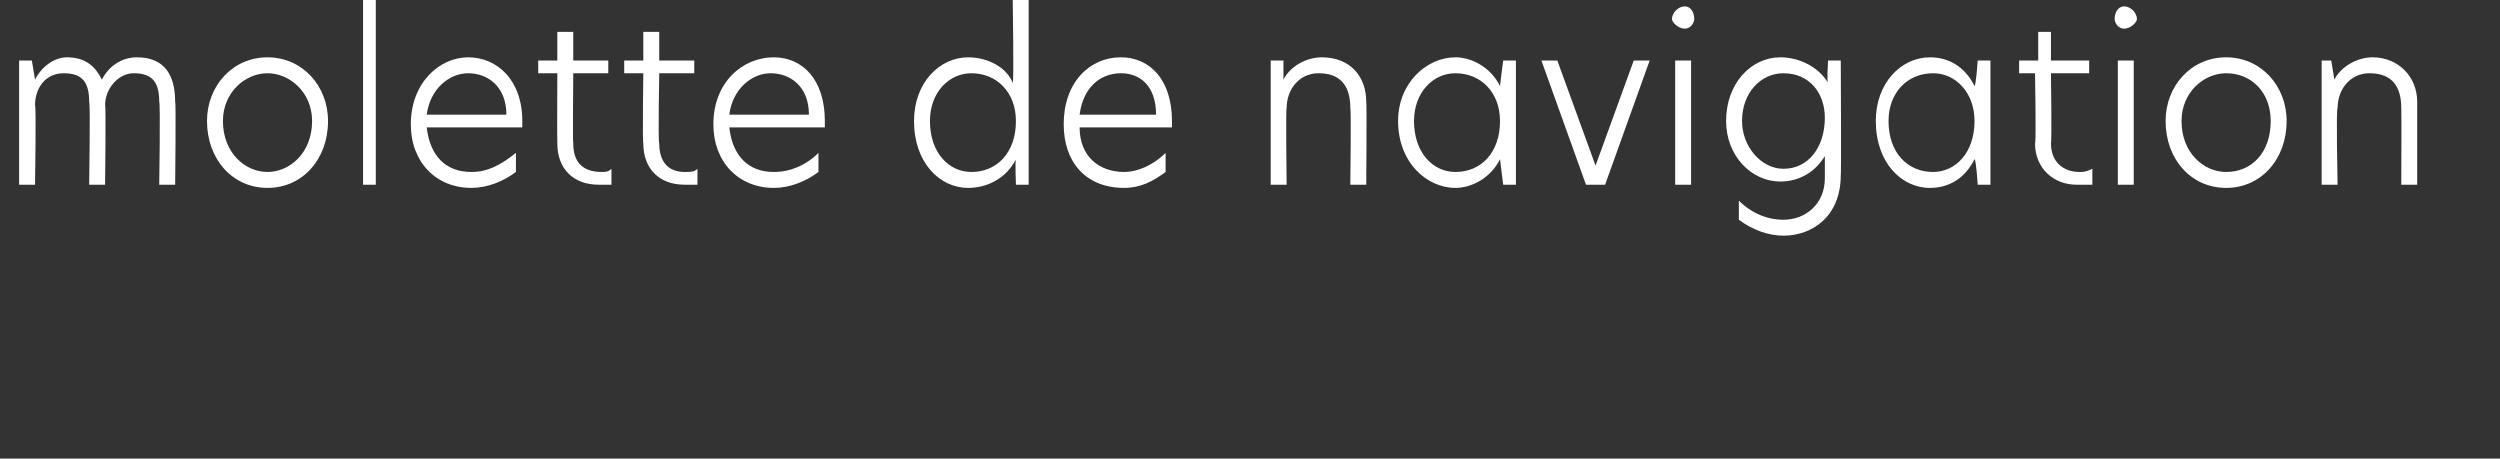 <?xml version="1.0" standalone="no"?>
<!DOCTYPE svg PUBLIC "-//W3C//DTD SVG 1.1//EN" "http://www.w3.org/Graphics/SVG/1.1/DTD/svg11.dtd">
<svg xmlns="http://www.w3.org/2000/svg" version="1.1" width="78.5px" height="14.4px" viewBox="0 0 78.5 14.4">
  <rect x="0" y="0" width="78.5" height="14.4" fill="#333333" stroke="none"/>
  <desc>molette de navigation</desc>
  <defs/>
  <g id="Polygon20442">
    <path d="M 5.5 3.2 C 5.53 3.18 5.5 5.8 5.5 5.8 L 5 5.8 C 5 5.8 5.04 3.24 5 3.2 C 5 2.6 4.8 2.3 4.2 2.3 C 3.7 2.3 3.3 2.8 3.3 3.3 C 3.33 3.26 3.3 5.8 3.3 5.8 L 2.8 5.8 C 2.8 5.8 2.84 3.24 2.8 3.2 C 2.8 2.6 2.6 2.3 2 2.3 C 1.4 2.3 1.1 2.8 1.1 3.3 C 1.14 3.3 1.1 5.8 1.1 5.8 L 0.6 5.8 L 0.6 1.9 L 1 1.9 L 1.1 2.5 C 1.1 2.5 1.1 2.49 1.1 2.5 C 1.3 2.1 1.7 1.8 2.1 1.8 C 2.7 1.8 3 2.1 3.2 2.5 C 3.4 2.1 3.8 1.8 4.3 1.8 C 5.2 1.8 5.5 2.4 5.5 3.2 Z M 6.5 3.8 C 6.5 2.7 7.3 1.8 8.4 1.8 C 9.5 1.8 10.3 2.7 10.3 3.8 C 10.3 5 9.5 5.9 8.4 5.9 C 7.3 5.9 6.5 5 6.5 3.8 Z M 9.8 3.8 C 9.8 2.9 9.1 2.3 8.4 2.3 C 7.7 2.3 7 2.9 7 3.8 C 7 4.8 7.7 5.4 8.4 5.4 C 9.1 5.4 9.8 4.8 9.8 3.8 Z M 11.4 0 L 11.8 0 L 11.8 5.8 L 11.4 5.8 L 11.4 0 Z M 16.4 4 C 16.4 4 13.4 4 13.4 4 C 13.5 4.9 14 5.4 14.8 5.4 C 15.3 5.4 15.7 5.2 16.2 4.8 C 16.2 4.8 16.2 5.4 16.2 5.4 C 15.8 5.7 15.3 5.9 14.8 5.9 C 13.7 5.9 12.9 5.1 12.9 3.9 C 12.9 2.6 13.8 1.8 14.7 1.8 C 15.6 1.8 16.4 2.5 16.4 3.8 C 16.4 3.9 16.4 3.9 16.4 4 Z M 15.9 3.6 C 15.9 2.7 15.3 2.3 14.7 2.3 C 14.1 2.3 13.5 2.8 13.4 3.6 C 13.4 3.6 15.9 3.6 15.9 3.6 Z M 18 1.9 L 19.1 1.9 L 19.1 2.3 L 18 2.3 C 18 2.3 17.98 4.45 18 4.5 C 18 5.1 18.3 5.4 18.9 5.4 C 19 5.4 19.1 5.4 19.2 5.3 C 19.2 5.3 19.2 5.8 19.2 5.8 C 19.2 5.8 19 5.8 18.8 5.8 C 18 5.8 17.5 5.3 17.5 4.5 C 17.49 4.47 17.5 2.3 17.5 2.3 L 16.9 2.3 L 16.9 1.9 L 17.5 1.9 L 17.5 1 L 18 1 L 18 1.9 Z M 20.7 1.9 L 21.8 1.9 L 21.8 2.3 L 20.7 2.3 C 20.7 2.3 20.66 4.45 20.7 4.5 C 20.7 5.1 21 5.4 21.5 5.4 C 21.7 5.4 21.8 5.4 21.9 5.3 C 21.9 5.3 21.9 5.8 21.9 5.8 C 21.8 5.8 21.7 5.8 21.5 5.8 C 20.7 5.8 20.2 5.3 20.2 4.5 C 20.17 4.47 20.2 2.3 20.2 2.3 L 19.6 2.3 L 19.6 1.9 L 20.2 1.9 L 20.2 1 L 20.7 1 L 20.7 1.9 Z M 25.9 4 C 25.9 4 22.9 4 22.9 4 C 23 4.9 23.5 5.4 24.3 5.4 C 24.8 5.4 25.3 5.2 25.7 4.8 C 25.7 4.8 25.7 5.4 25.7 5.4 C 25.3 5.7 24.8 5.9 24.3 5.9 C 23.2 5.9 22.4 5.1 22.4 3.9 C 22.4 2.6 23.3 1.8 24.3 1.8 C 25.2 1.8 25.9 2.5 25.9 3.8 C 25.9 3.9 25.9 3.9 25.9 4 Z M 25.4 3.6 C 25.4 2.7 24.8 2.3 24.2 2.3 C 23.6 2.3 23 2.8 22.9 3.6 C 22.9 3.6 25.4 3.6 25.4 3.6 Z M 28.7 3.8 C 28.7 2.6 29.5 1.8 30.4 1.8 C 31 1.8 31.6 2.1 31.8 2.6 C 31.84 2.62 31.8 0 31.8 0 L 32.3 0 L 32.3 5.8 L 31.9 5.8 C 31.9 5.8 31.87 5.01 31.9 5 C 31.6 5.6 31 5.9 30.4 5.9 C 29.5 5.9 28.7 5.1 28.7 3.8 Z M 31.9 3.8 C 31.9 2.9 31.3 2.3 30.5 2.3 C 29.8 2.3 29.2 2.9 29.2 3.8 C 29.2 4.8 29.8 5.4 30.5 5.4 C 31.3 5.4 31.9 4.8 31.9 3.8 Z M 36.8 4 C 36.8 4 33.9 4 33.9 4 C 33.9 4.9 34.5 5.4 35.3 5.4 C 35.7 5.4 36.2 5.2 36.6 4.8 C 36.6 4.8 36.6 5.4 36.6 5.4 C 36.2 5.7 35.8 5.9 35.3 5.9 C 34.1 5.9 33.4 5.1 33.4 3.9 C 33.4 2.6 34.2 1.8 35.2 1.8 C 36.1 1.8 36.8 2.5 36.8 3.8 C 36.8 3.9 36.8 3.9 36.8 4 Z M 36.3 3.6 C 36.3 2.7 35.8 2.3 35.2 2.3 C 34.5 2.3 34 2.8 33.9 3.6 C 33.9 3.6 36.3 3.6 36.3 3.6 Z M 42.9 3.2 C 42.92 3.22 42.9 5.8 42.9 5.8 L 42.4 5.8 C 42.4 5.8 42.43 3.43 42.4 3.4 C 42.4 2.7 42.1 2.3 41.4 2.3 C 40.8 2.3 40.4 2.8 40.4 3.4 C 40.37 3.38 40.4 5.8 40.4 5.8 L 39.9 5.8 L 39.9 1.9 L 40.3 1.9 L 40.3 2.5 C 40.3 2.5 40.33 2.5 40.3 2.5 C 40.5 2.1 41 1.8 41.5 1.8 C 42.4 1.8 42.9 2.4 42.9 3.2 Z M 43.9 3.8 C 43.9 2.6 44.8 1.8 45.7 1.8 C 46.2 1.8 46.8 2.1 47.1 2.7 C 47.1 2.66 47.2 1.9 47.2 1.9 L 47.6 1.9 L 47.6 5.8 L 47.2 5.8 C 47.2 5.8 47.1 5.01 47.1 5 C 46.8 5.6 46.2 5.9 45.7 5.9 C 44.8 5.9 43.9 5.1 43.9 3.8 Z M 47.1 3.8 C 47.1 2.9 46.5 2.3 45.7 2.3 C 45 2.3 44.4 2.9 44.4 3.8 C 44.4 4.8 45 5.4 45.7 5.4 C 46.5 5.4 47.1 4.8 47.1 3.8 Z M 48.4 1.9 L 48.9 1.9 L 50.1 5.2 L 50.1 5.2 L 51.3 1.9 L 51.8 1.9 L 50.4 5.8 L 49.8 5.8 L 48.4 1.9 Z M 52.5 0.6 C 52.5 0.4 52.7 0.2 52.9 0.2 C 53.1 0.2 53.2 0.4 53.2 0.6 C 53.2 0.7 53.1 0.9 52.9 0.9 C 52.7 0.9 52.5 0.7 52.5 0.6 Z M 52.6 1.9 L 53.1 1.9 L 53.1 5.8 L 52.6 5.8 L 52.6 1.9 Z M 57.4 2.6 C 57.36 2.61 57.4 1.9 57.4 1.9 L 57.8 1.9 C 57.8 1.9 57.82 5.52 57.8 5.5 C 57.8 6.8 56.9 7.4 56 7.4 C 55.5 7.4 55 7.2 54.6 6.9 C 54.6 6.9 54.6 6.3 54.6 6.3 C 55 6.7 55.5 6.9 56 6.9 C 56.7 6.9 57.3 6.4 57.3 5.6 C 57.3 5.6 57.3 4.9 57.3 4.9 C 57 5.4 56.5 5.7 55.9 5.7 C 55 5.7 54.2 4.9 54.2 3.8 C 54.2 2.6 55 1.8 55.9 1.8 C 56.5 1.8 57.1 2.1 57.4 2.6 Z M 54.7 3.8 C 54.7 4.6 55.3 5.3 56 5.3 C 56.8 5.3 57.3 4.6 57.3 3.7 C 57.3 2.9 56.8 2.3 56 2.3 C 55.3 2.3 54.7 2.9 54.7 3.8 Z M 58.9 3.8 C 58.9 2.6 59.7 1.8 60.6 1.8 C 61.2 1.8 61.7 2.1 62 2.7 C 62.05 2.66 62.1 1.9 62.1 1.9 L 62.5 1.9 L 62.5 5.8 L 62.1 5.8 C 62.1 5.8 62.05 5.01 62 5 C 61.7 5.6 61.2 5.9 60.6 5.9 C 59.7 5.9 58.9 5.1 58.9 3.8 Z M 62 3.8 C 62 2.9 61.4 2.3 60.7 2.3 C 59.9 2.3 59.3 2.9 59.3 3.8 C 59.3 4.8 59.9 5.4 60.7 5.4 C 61.4 5.4 62 4.8 62 3.8 Z M 64.4 1.9 L 65.6 1.9 L 65.6 2.3 L 64.4 2.3 C 64.4 2.3 64.43 4.45 64.4 4.5 C 64.4 5.1 64.8 5.4 65.3 5.4 C 65.4 5.4 65.5 5.4 65.7 5.3 C 65.7 5.3 65.7 5.8 65.7 5.8 C 65.6 5.8 65.4 5.8 65.2 5.8 C 64.5 5.8 63.9 5.3 63.9 4.5 C 63.94 4.47 63.9 2.3 63.9 2.3 L 63.4 2.3 L 63.4 1.9 L 64 1.9 L 64 1 L 64.4 1 L 64.4 1.9 Z M 66.4 0.6 C 66.4 0.4 66.5 0.2 66.7 0.2 C 66.9 0.2 67.1 0.4 67.1 0.6 C 67.1 0.7 66.9 0.9 66.7 0.9 C 66.5 0.9 66.4 0.7 66.4 0.6 Z M 66.5 1.9 L 67 1.9 L 67 5.8 L 66.5 5.8 L 66.5 1.9 Z M 68 3.8 C 68 2.7 68.8 1.8 69.9 1.8 C 71 1.8 71.8 2.7 71.8 3.8 C 71.8 5 71 5.9 69.9 5.9 C 68.8 5.9 68 5 68 3.8 Z M 71.3 3.8 C 71.3 2.9 70.7 2.3 69.9 2.3 C 69.2 2.3 68.5 2.9 68.5 3.8 C 68.5 4.8 69.2 5.4 69.9 5.4 C 70.7 5.4 71.3 4.8 71.3 3.8 Z M 75.9 3.2 C 75.9 3.22 75.9 5.8 75.9 5.8 L 75.4 5.8 C 75.4 5.8 75.41 3.43 75.4 3.4 C 75.4 2.7 75.1 2.3 74.4 2.3 C 73.8 2.3 73.4 2.8 73.4 3.4 C 73.35 3.38 73.4 5.8 73.4 5.8 L 72.9 5.8 L 72.9 1.9 L 73.2 1.9 L 73.3 2.5 C 73.3 2.5 73.31 2.5 73.3 2.5 C 73.5 2.1 74 1.8 74.5 1.8 C 75.3 1.8 75.9 2.4 75.9 3.2 Z " stroke="none" fill="#fff"/>
  </g>
</svg>